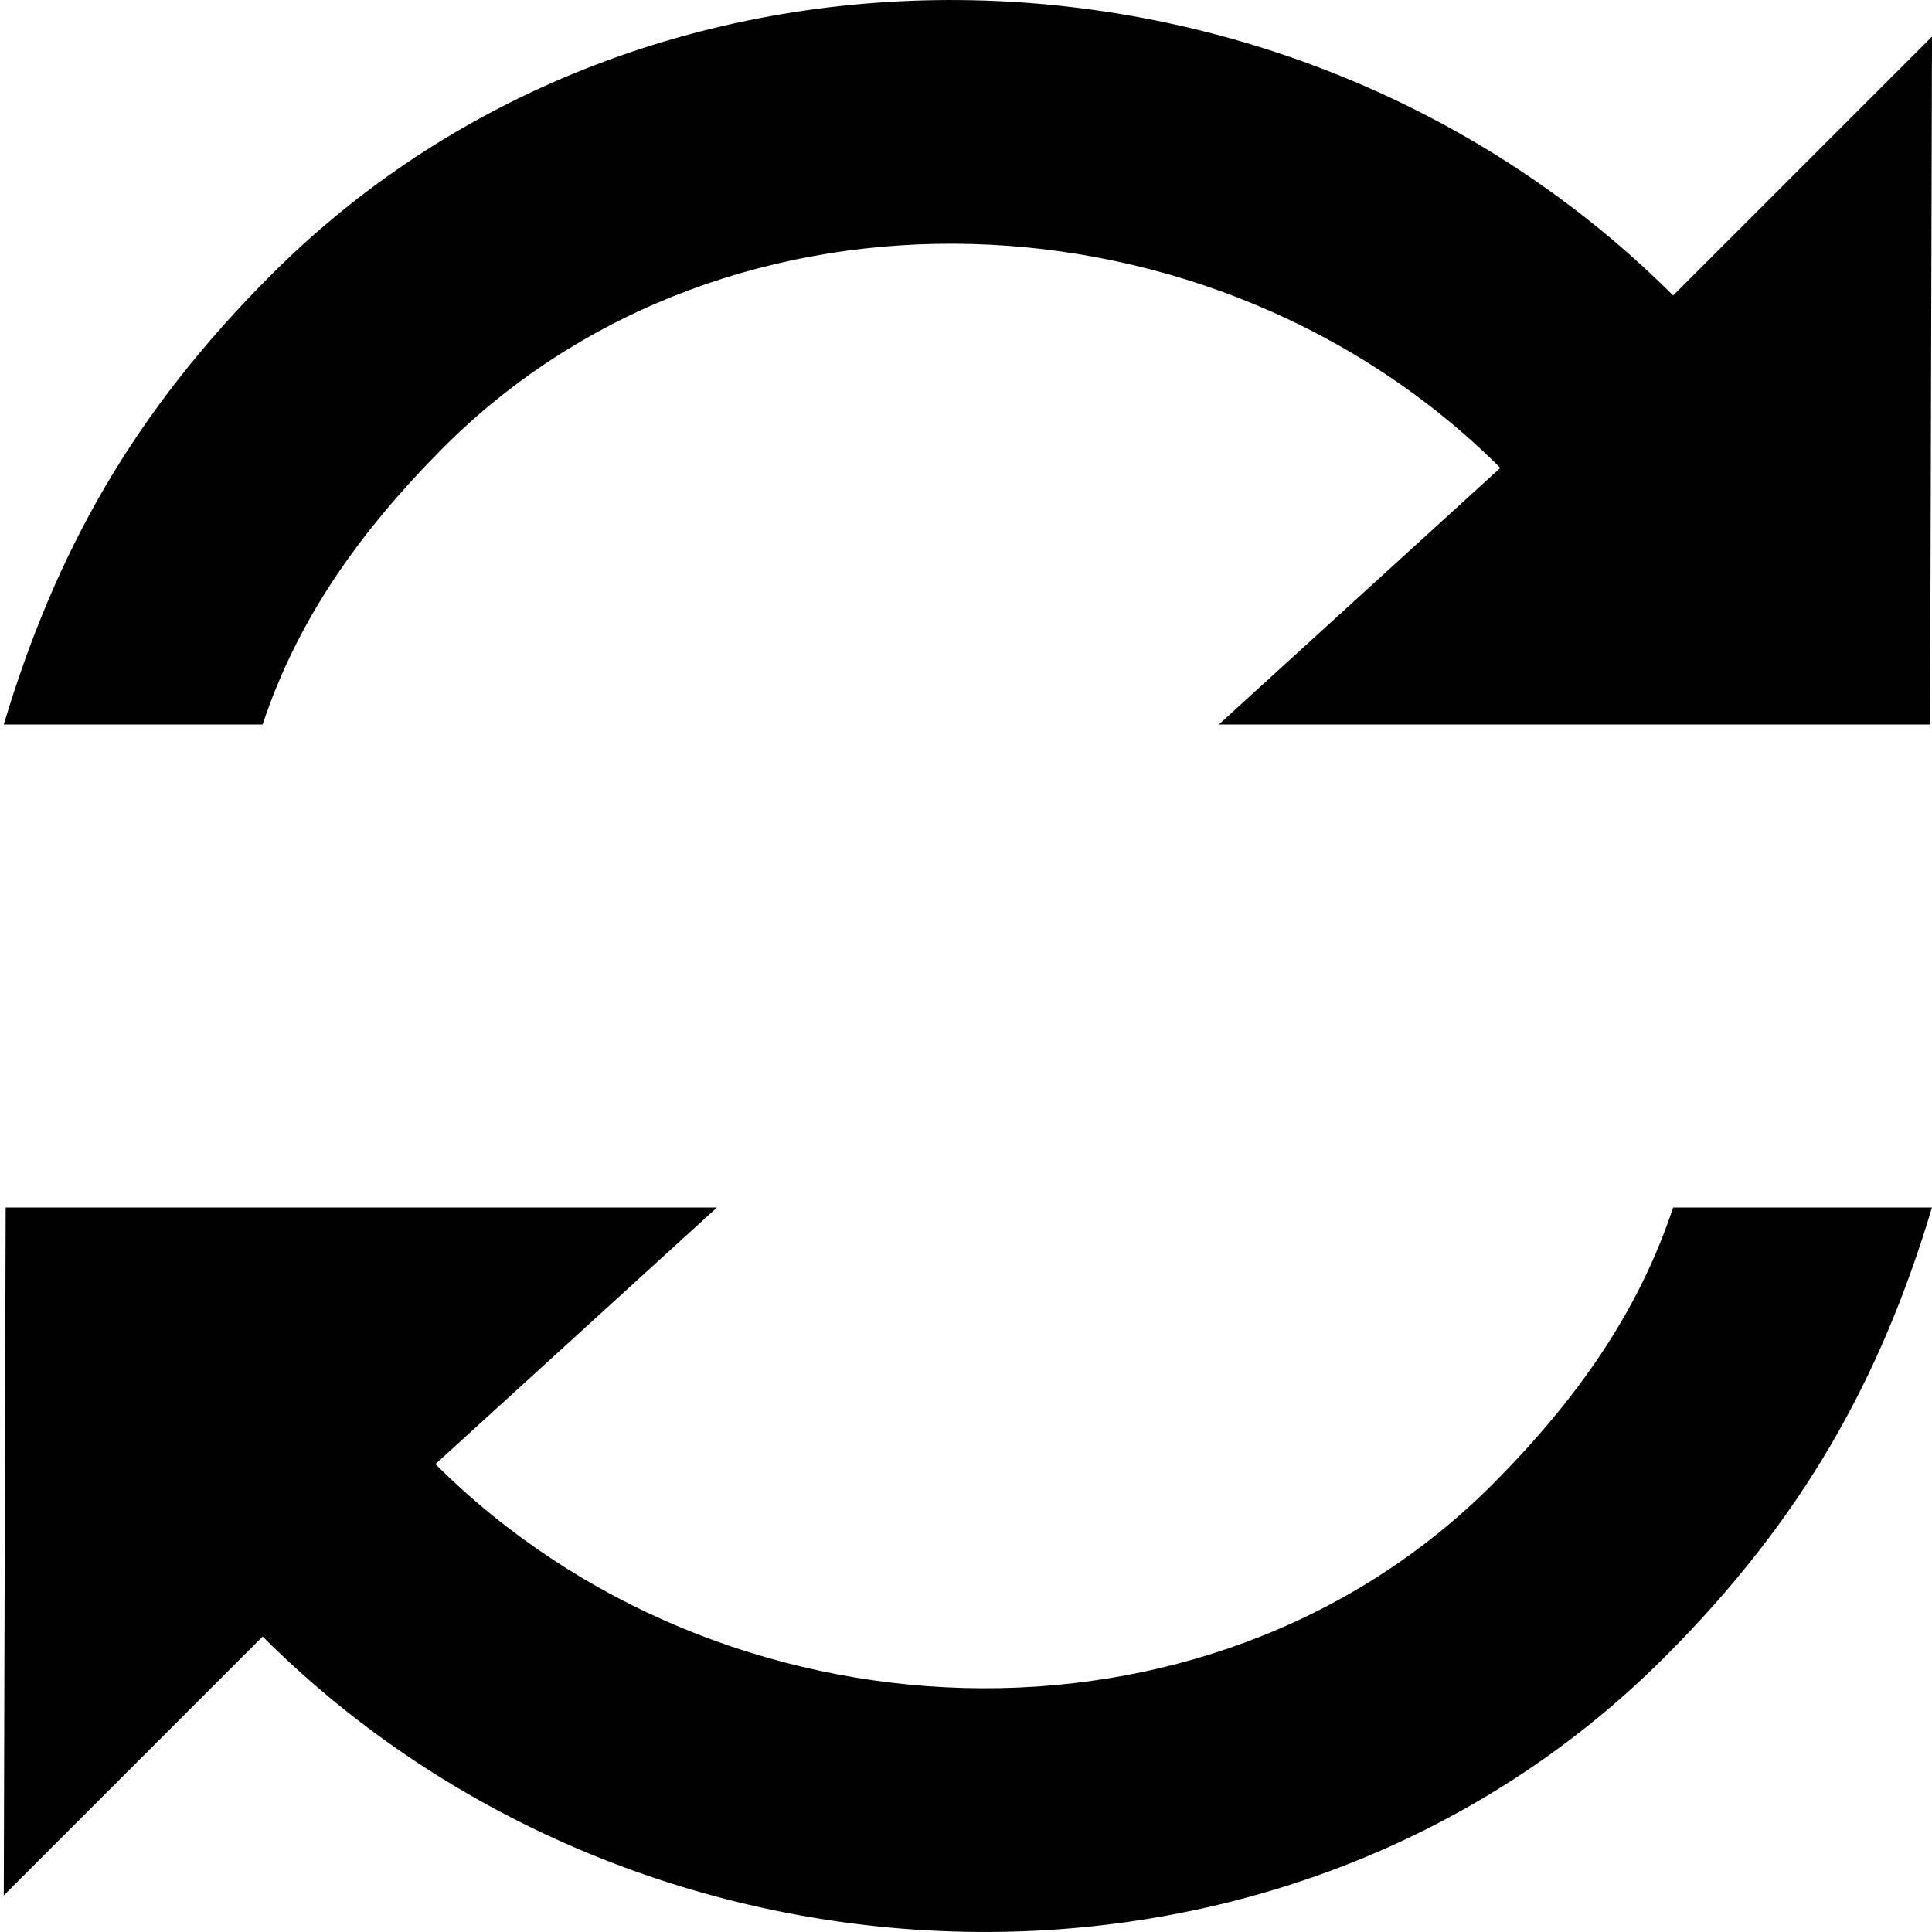<?xml version="1.0" encoding="utf-8"?>
<!-- Generator: Adobe Illustrator 18.1.1, SVG Export Plug-In . SVG Version: 6.00 Build 0)  -->
<svg version="1.1" id="Layer_1" xmlns="http://www.w3.org/2000/svg" xmlns:xlink="http://www.w3.org/1999/xlink" x="0px" y="0px"
	 viewBox="0 0 512 512" enable-background="new 0 0 512 512" xml:space="preserve">
<path fill="#010101" d="M71.9,72.8C35.3,109.4,14.7,146.3,1,192l68.6,0c9.1-27.4,25.2-50.6,48-73.5c75.5-75.5,204.5-69.9,280,5.5
	L323,192h188.5L512,9.7l-68.6,68.6C342.7-22.3,172.5-27.9,71.9,72.8z"/>
<path fill="#010101" d="M441.1,439.2c36.6-36.6,57.2-73.5,70.9-119.2l-68.6,0c-9.1,27.4-25.2,50.6-48,73.5
	c-75.5,75.5-204.5,69.9-280-5.5l74.6-68H1.5L1,502.3l68.6-68.6C170.3,534.3,340.5,539.9,441.1,439.2z"/>
</svg>
